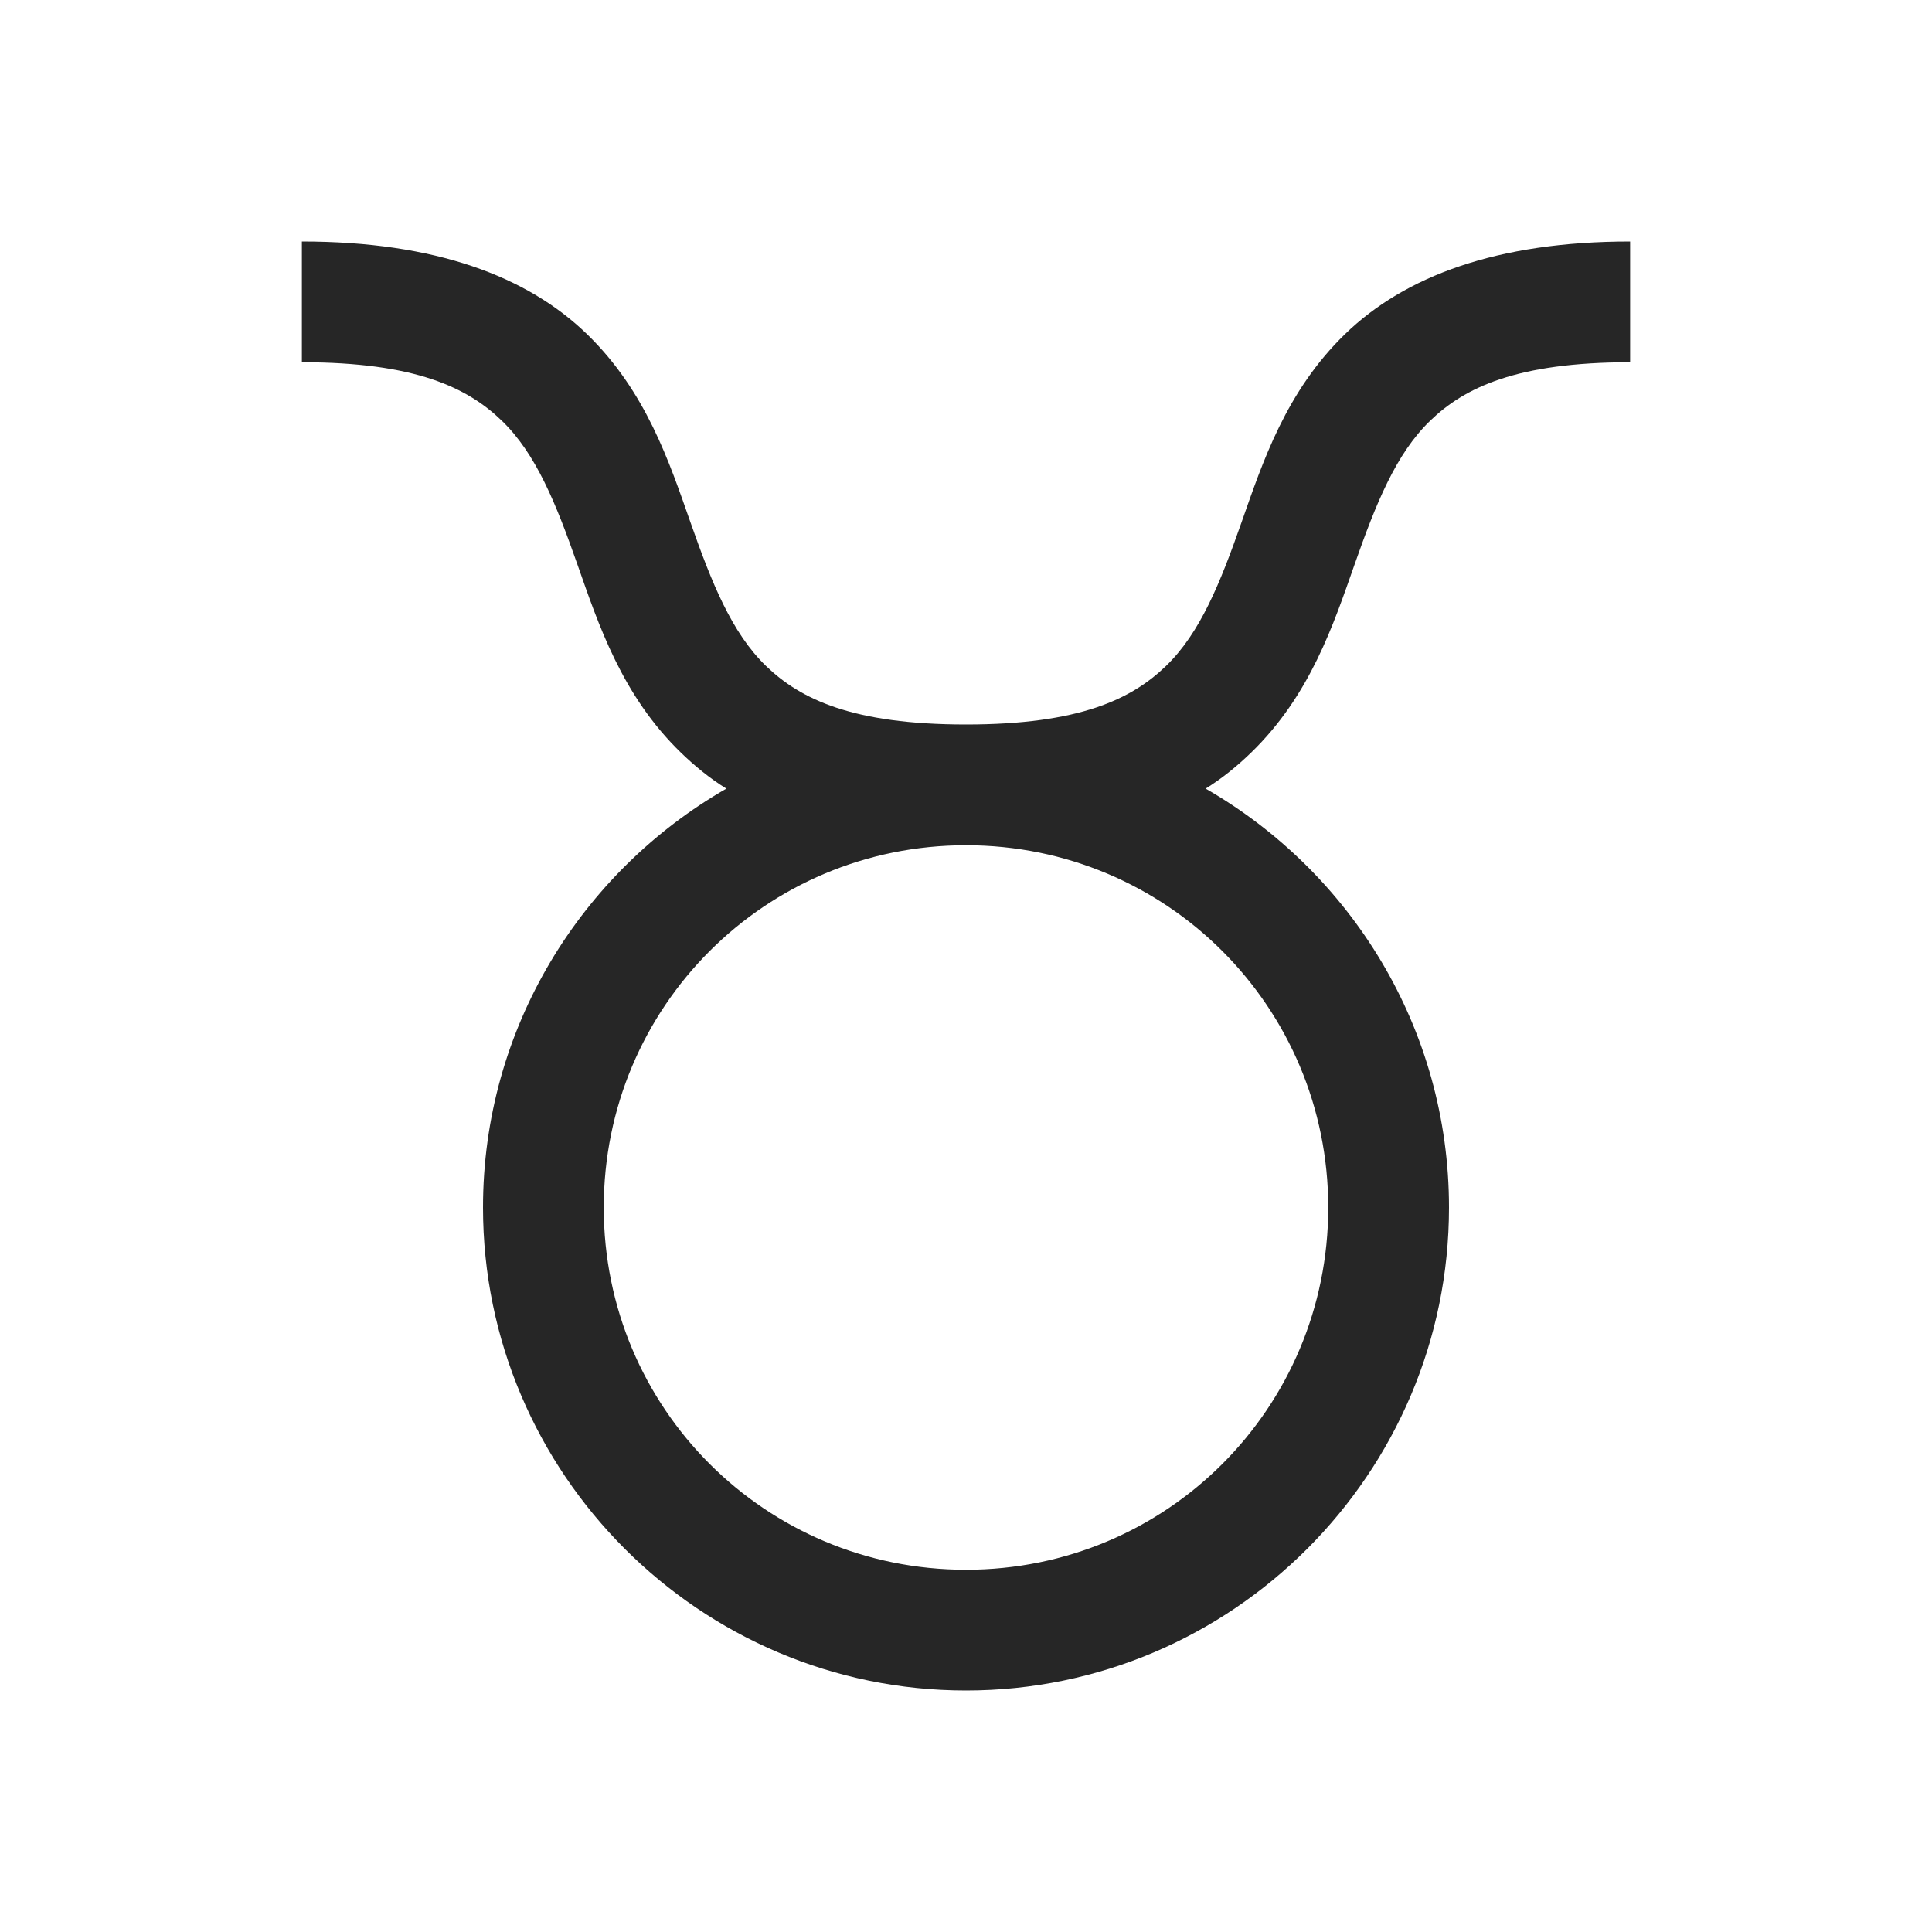 <?xml version="1.0" encoding="UTF-8"?>
<svg xmlns="http://www.w3.org/2000/svg" xmlns:xlink="http://www.w3.org/1999/xlink" viewBox="0 0 32 32" version="1.1" fill="#262626"><g id="surface1" fill="#262626"><path style=" " d="M 5 4 L 5 6 C 6.883 6 7.746 6.422 8.312 6.969 C 8.879 7.516 9.211 8.344 9.562 9.344 C 9.914 10.344 10.297 11.516 11.281 12.469 C 11.504 12.684 11.754 12.891 12.031 13.062 C 9.625 14.445 8 17.035 8 20 C 8 24.406 11.594 28 16 28 C 20.406 28 24 24.406 24 20 C 24 17.035 22.375 14.445 19.969 13.062 C 20.246 12.891 20.496 12.684 20.719 12.469 C 21.703 11.516 22.086 10.344 22.438 9.344 C 22.789 8.344 23.121 7.516 23.688 6.969 C 24.254 6.422 25.117 6 27 6 L 27 4 C 24.789 4 23.266 4.578 22.281 5.531 C 21.297 6.484 20.914 7.656 20.562 8.656 C 20.211 9.656 19.879 10.484 19.312 11.031 C 18.746 11.578 17.883 12 16 12 C 14.117 12 13.254 11.578 12.688 11.031 C 12.121 10.484 11.789 9.656 11.438 8.656 C 11.086 7.656 10.703 6.484 9.719 5.531 C 8.734 4.578 7.211 4 5 4 Z M 16 14 C 19.324 14 22 16.676 22 20 C 22 23.324 19.324 26 16 26 C 12.676 26 10 23.324 10 20 C 10 16.676 12.676 14 16 14 Z " fill="#262626"/></g></svg>
